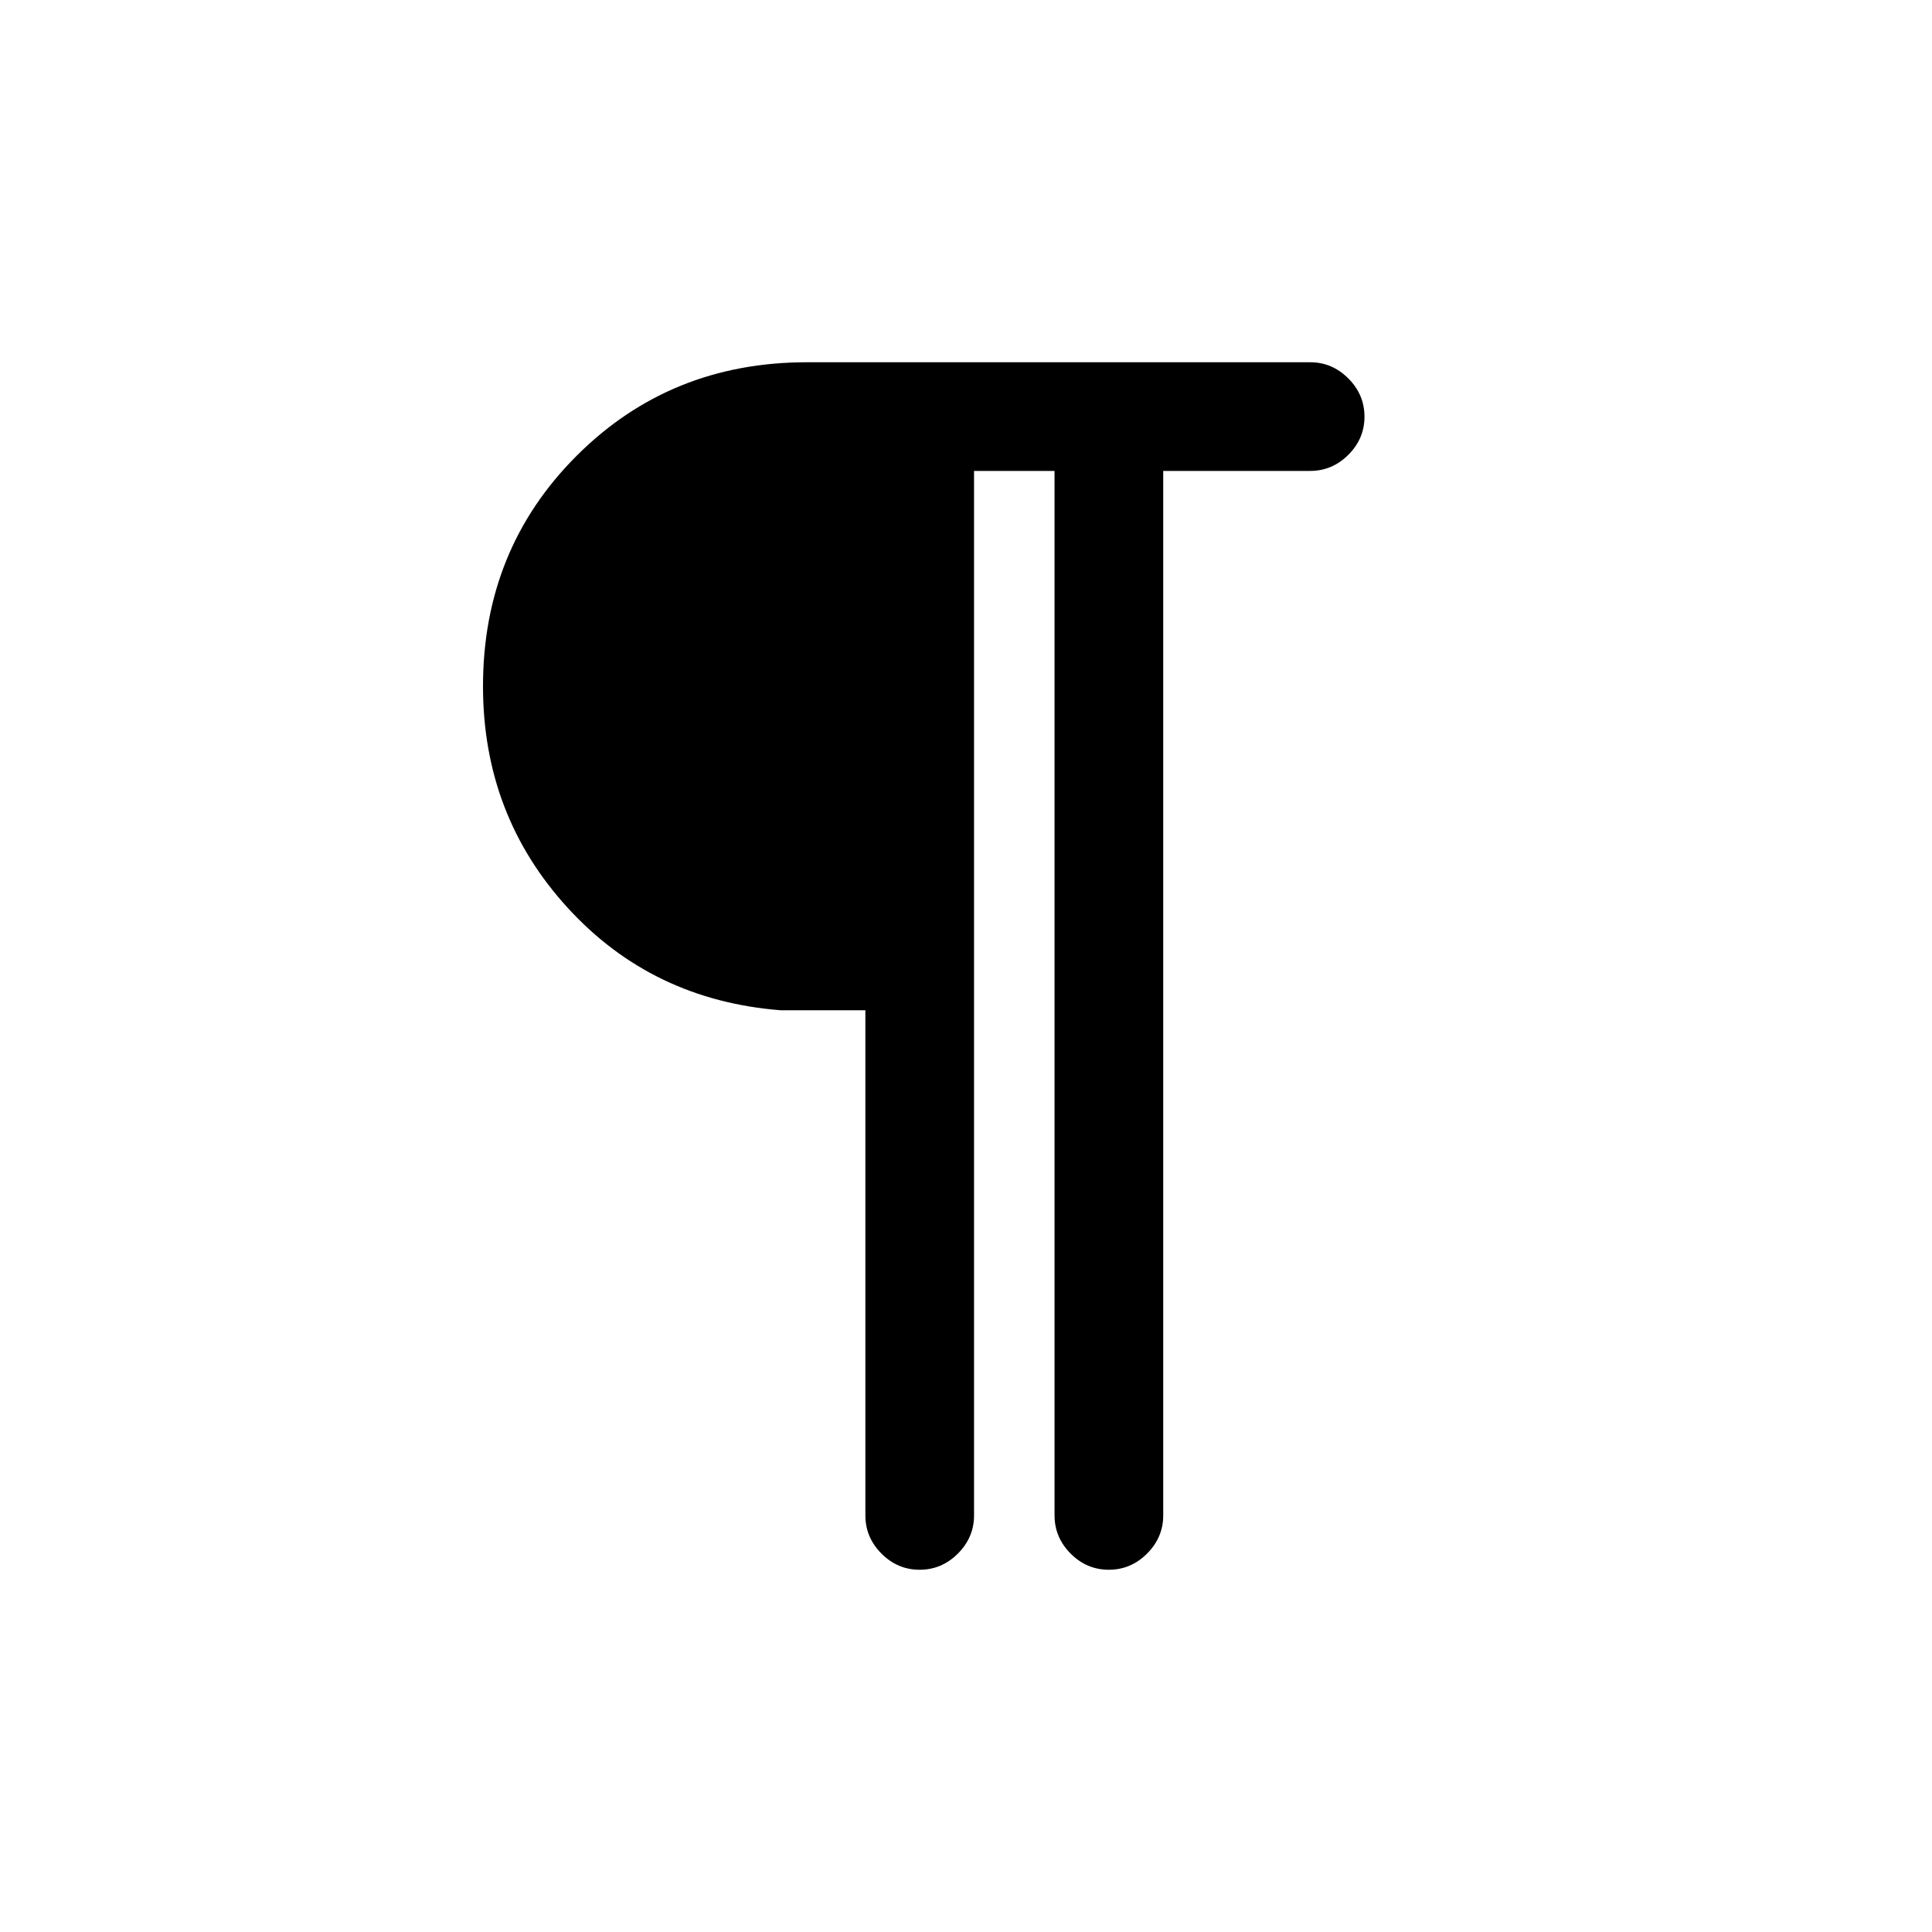 <svg xmlns="http://www.w3.org/2000/svg" height="24" viewBox="0 -960 960 960" width="24"><path d="M456.96-180Q446-180 438-188.02q-8-8.03-8-18.98v-251h-42q-64-5-106-51t-42-110q0-68 46.5-114.5T401-780h250q10.95 0 18.97 8.04 8.03 8.03 8.03 19 0 10.96-8.03 18.96-8.02 8-18.97 8h-73v519q0 10.95-8.04 18.98-8.03 8.02-19 8.02-10.96 0-18.96-8.02-8-8.03-8-18.98v-519h-40v519q0 10.95-8.04 18.98-8.03 8.02-19 8.02Z"/></svg>